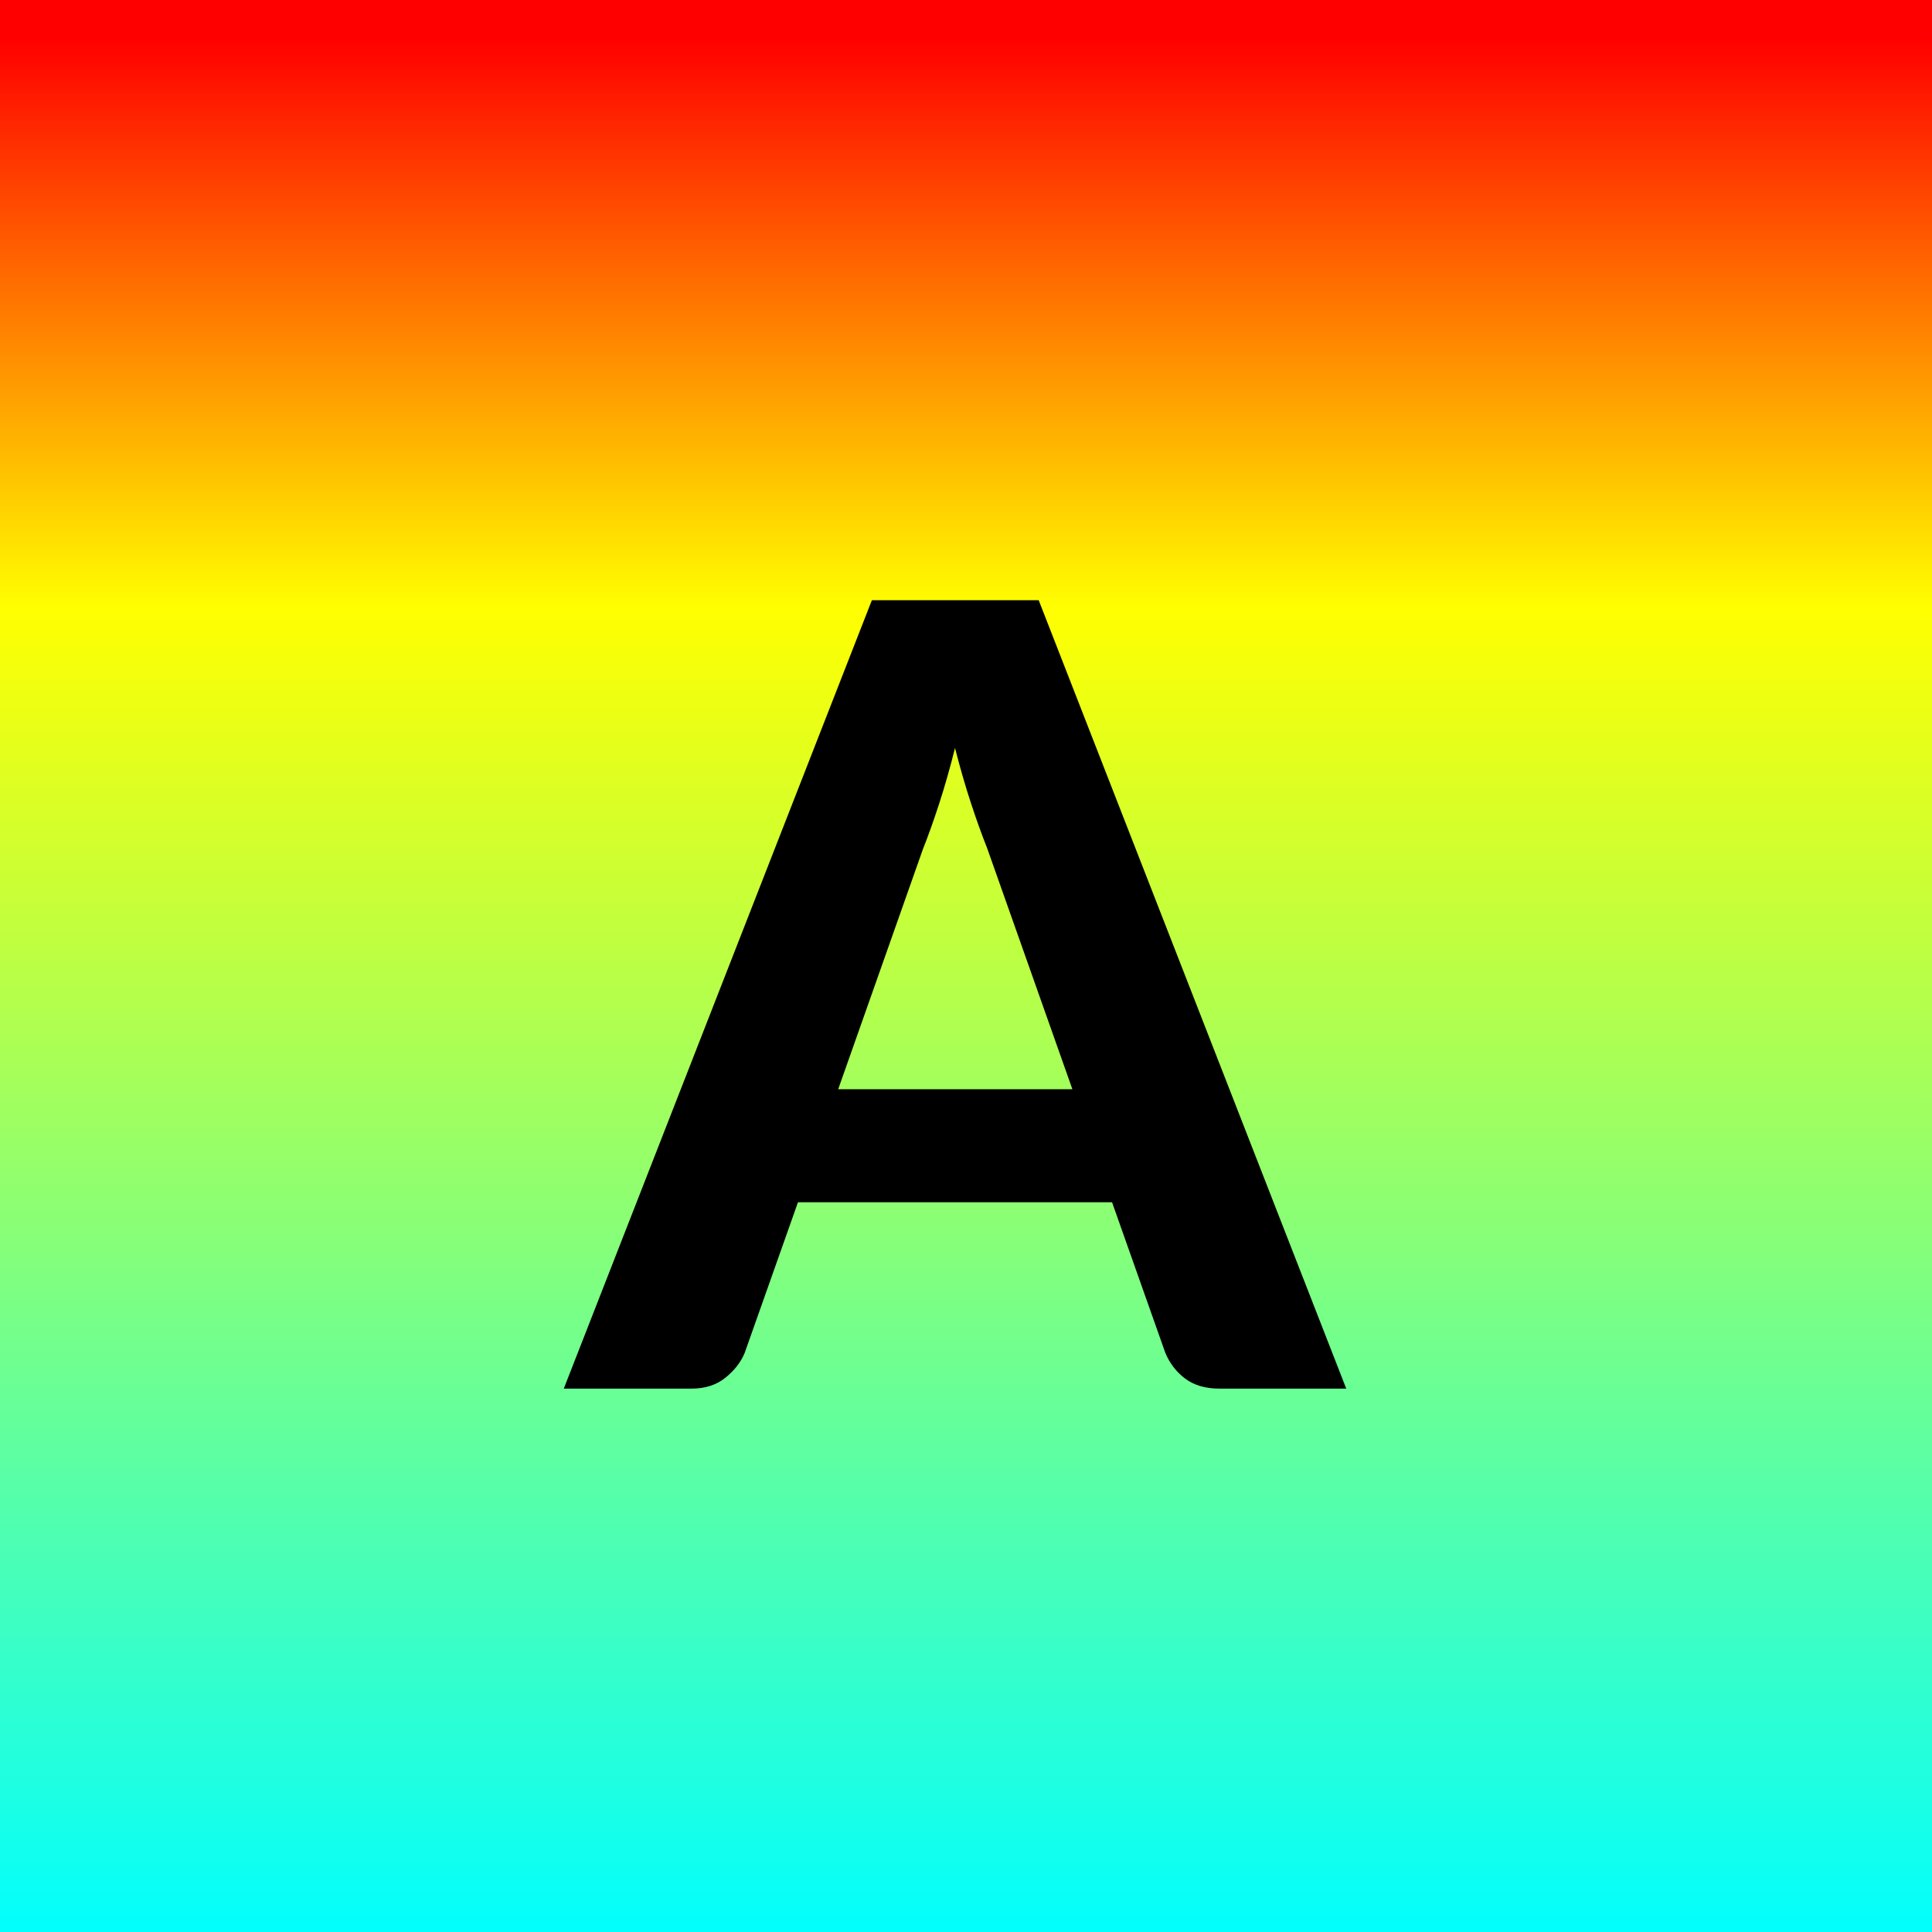 <?xml version="1.0" encoding="UTF-8"?>
<svg width="64px" height="64px" viewBox="0 0 64 64" version="1.1" xmlns="http://www.w3.org/2000/svg" xmlns:xlink="http://www.w3.org/1999/xlink">
  <rect x="0" y="0" width="64" height="64" fill="#333333" stroke="none"/>
  <defs>
    <linearGradient x1="50%" y1="2.357%" x2="50%" y2="100%" id="linearGradient-1">
      <stop stop-color="#FF0000" offset="0%"></stop>
      <stop stop-color="#FFFF00" offset="30%"></stop>
      <stop stop-color="#00FFFF" offset="100%"></stop>
    </linearGradient>
  </defs>
  
  <g id="Artboard" stroke="none" stroke-width="1" fill="none" fill-rule="evenodd">
    <rect id="Rectangle" fill="url(#linearGradient-1)" x="0" y="0" width="64" height="64"></rect>
    <path d="M35.524,36.082 L32.698,28.09 C32.53,27.67 32.353,27.178 32.167,26.614 C31.981,26.05 31.804,25.438 31.636,24.778 C31.468,25.45 31.291,26.071 31.105,26.641 C30.919,27.211 30.742,27.706 30.574,28.126 L27.766,36.082 L35.524,36.082 Z M44.596,46 L40.402,46 C39.934,46 39.553,45.889 39.259,45.667 C38.965,45.445 38.746,45.16 38.602,44.812 L36.838,39.826 L26.434,39.826 L24.67,44.812 C24.55,45.112 24.34,45.385 24.04,45.631 C23.74,45.877 23.362,46 22.906,46 L18.676,46 L28.882,19.882 L34.408,19.882 L44.596,46 Z" id="A" fill="#000000" fill-rule="nonzero"></path>
    </g>
</svg>
